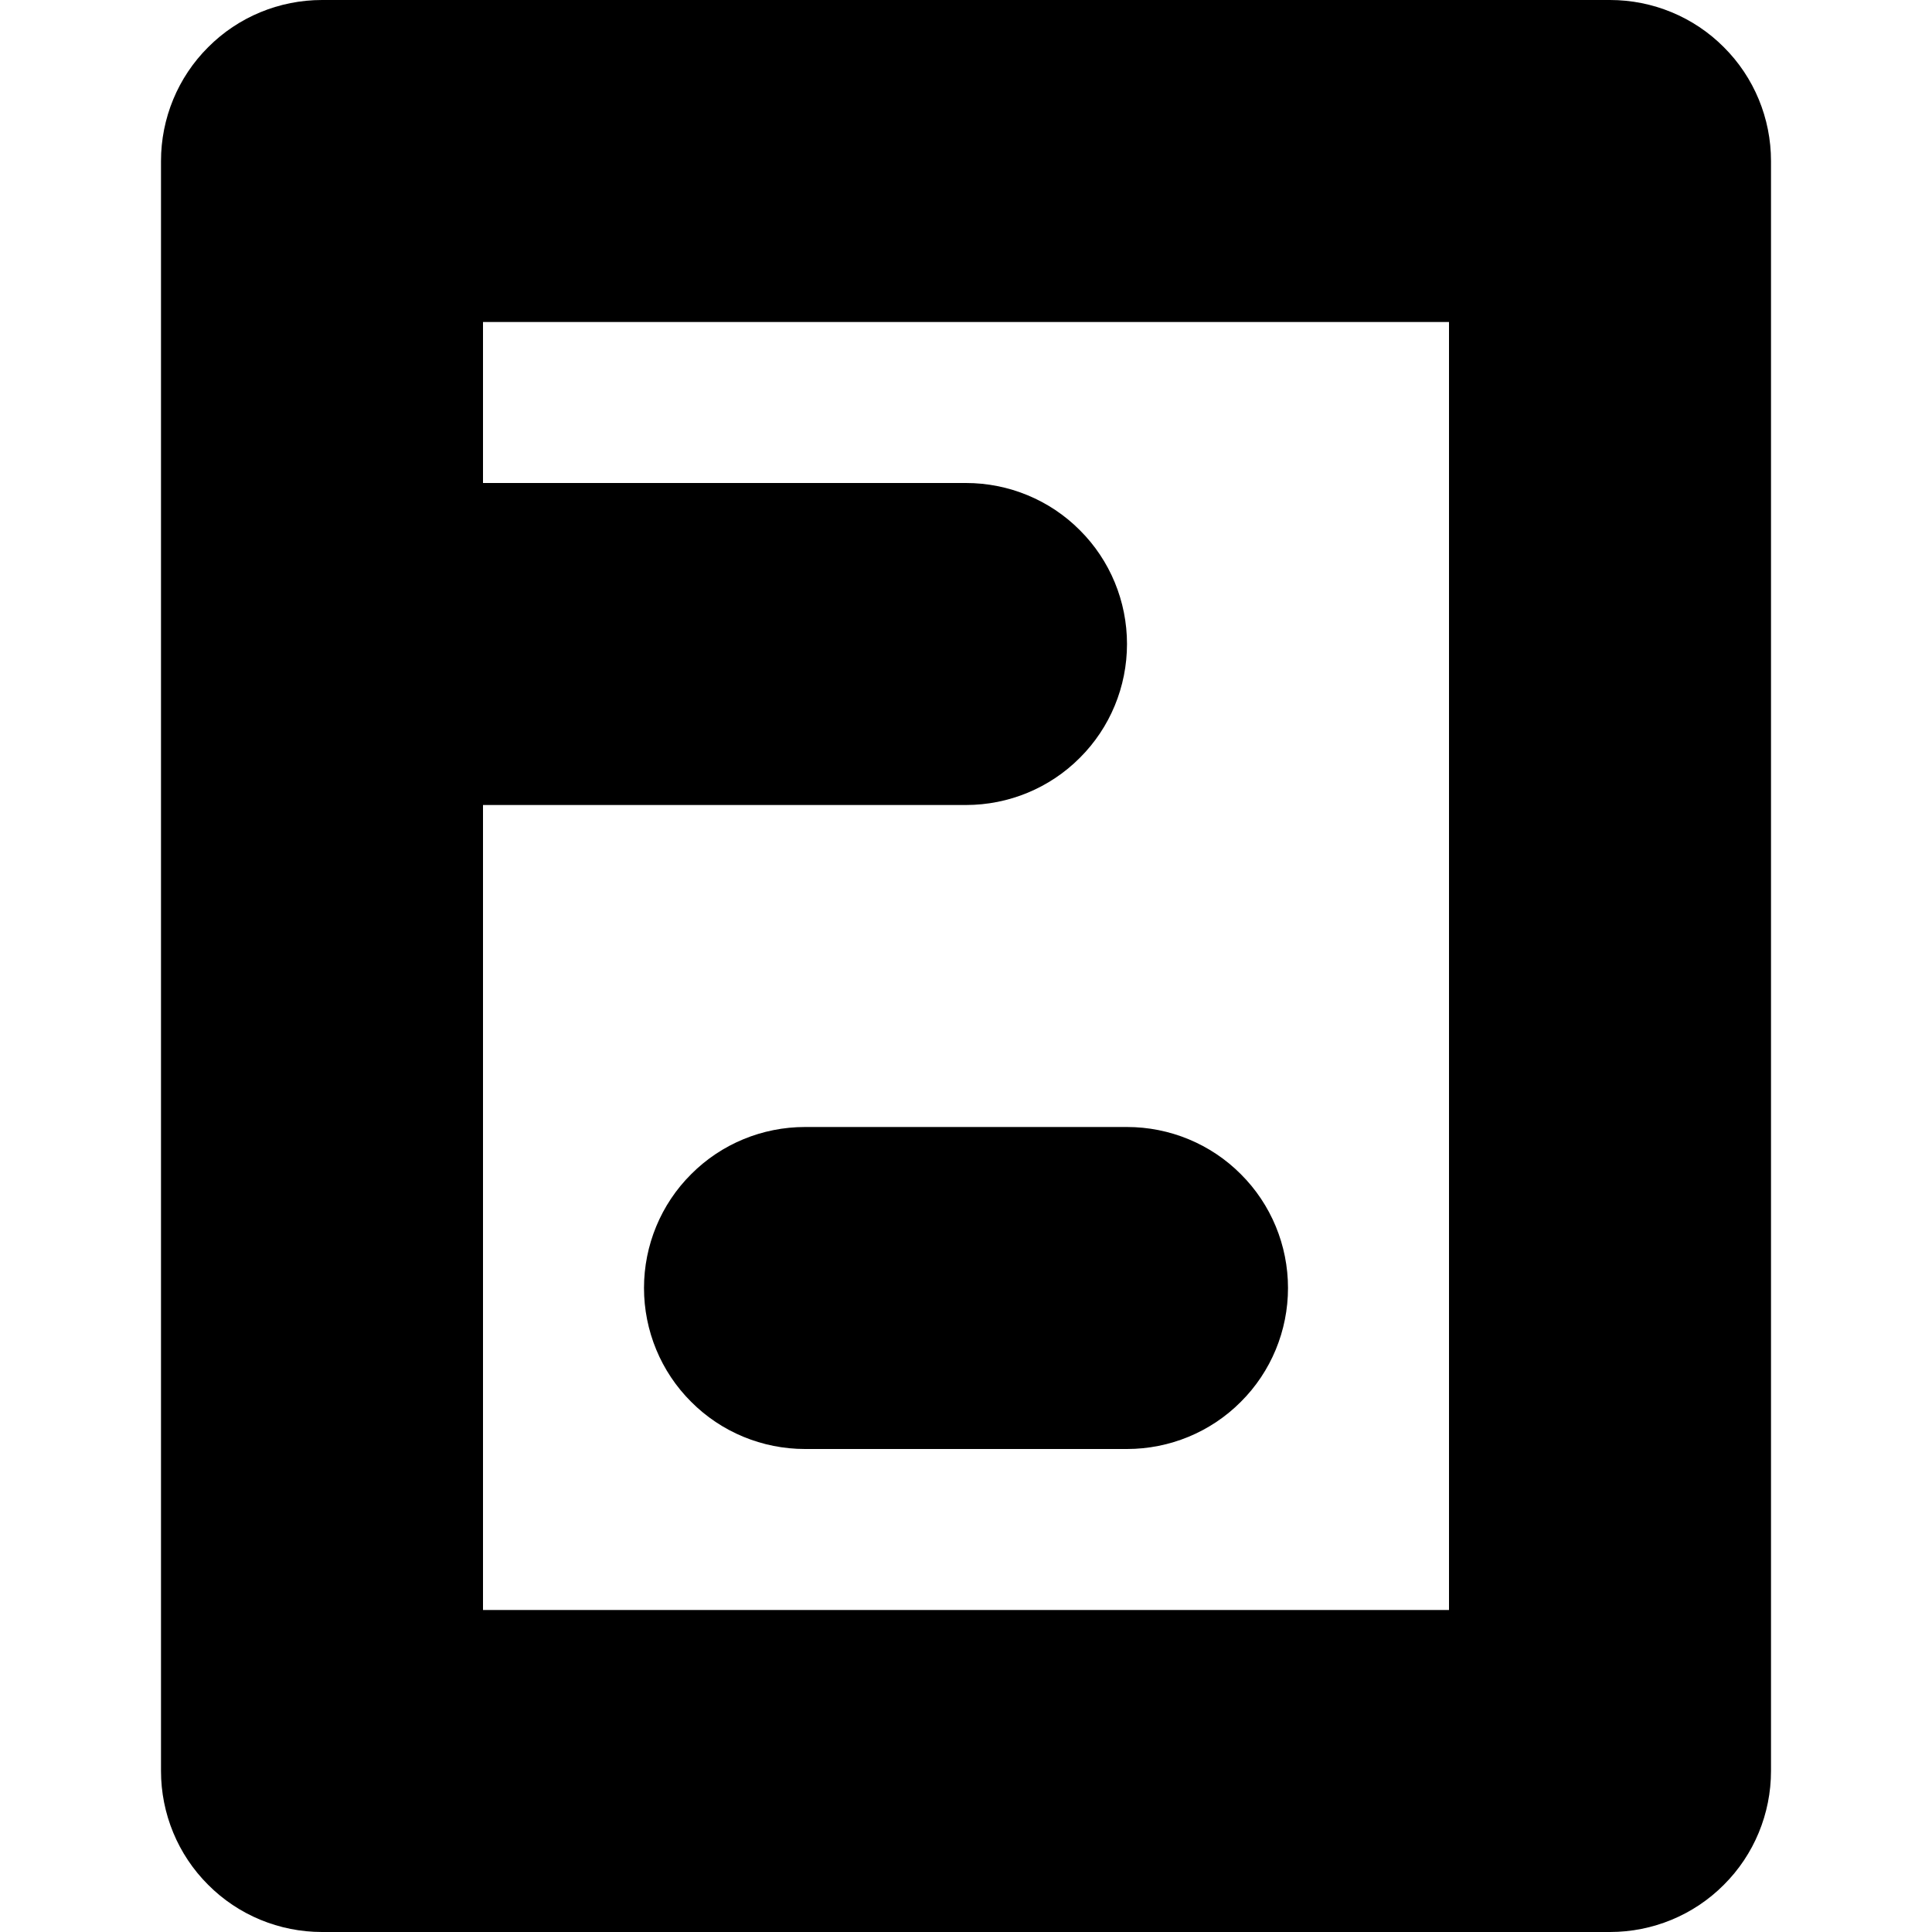 <svg viewBox="0 0 12 12" xmlns="http://www.w3.org/2000/svg">
  <path fill-rule="evenodd" clip-rule="evenodd" d="M2 0H10C10.265 0 10.52 0.105 10.707 0.293C10.895 0.48 11 0.735 11 1V11C11 11.265 10.895 11.52 10.707 11.707C10.52 11.895 10.265 12 10 12H2C1.735 12 1.48 11.895 1.293 11.707C1.105 11.52 1 11.265 1 11V1C1 0.735 1.105 0.48 1.293 0.293C1.48 0.105 1.735 0 2 0ZM3 5V10H9V2H3V3H6C6.265 3 6.52 3.105 6.707 3.293C6.895 3.48 7 3.735 7 4C7 4.265 6.895 4.52 6.707 4.707C6.52 4.895 6.265 5 6 5H3ZM4.293 7.293C4.48 7.105 4.735 7 5 7H7C7.265 7 7.52 7.105 7.707 7.293C7.895 7.48 8 7.735 8 8C8 8.265 7.895 8.52 7.707 8.707C7.52 8.895 7.265 9 7 9H5C4.735 9 4.48 8.895 4.293 8.707C4.105 8.52 4 8.265 4 8C4 7.735 4.105 7.48 4.293 7.293Z"/>
</svg>
